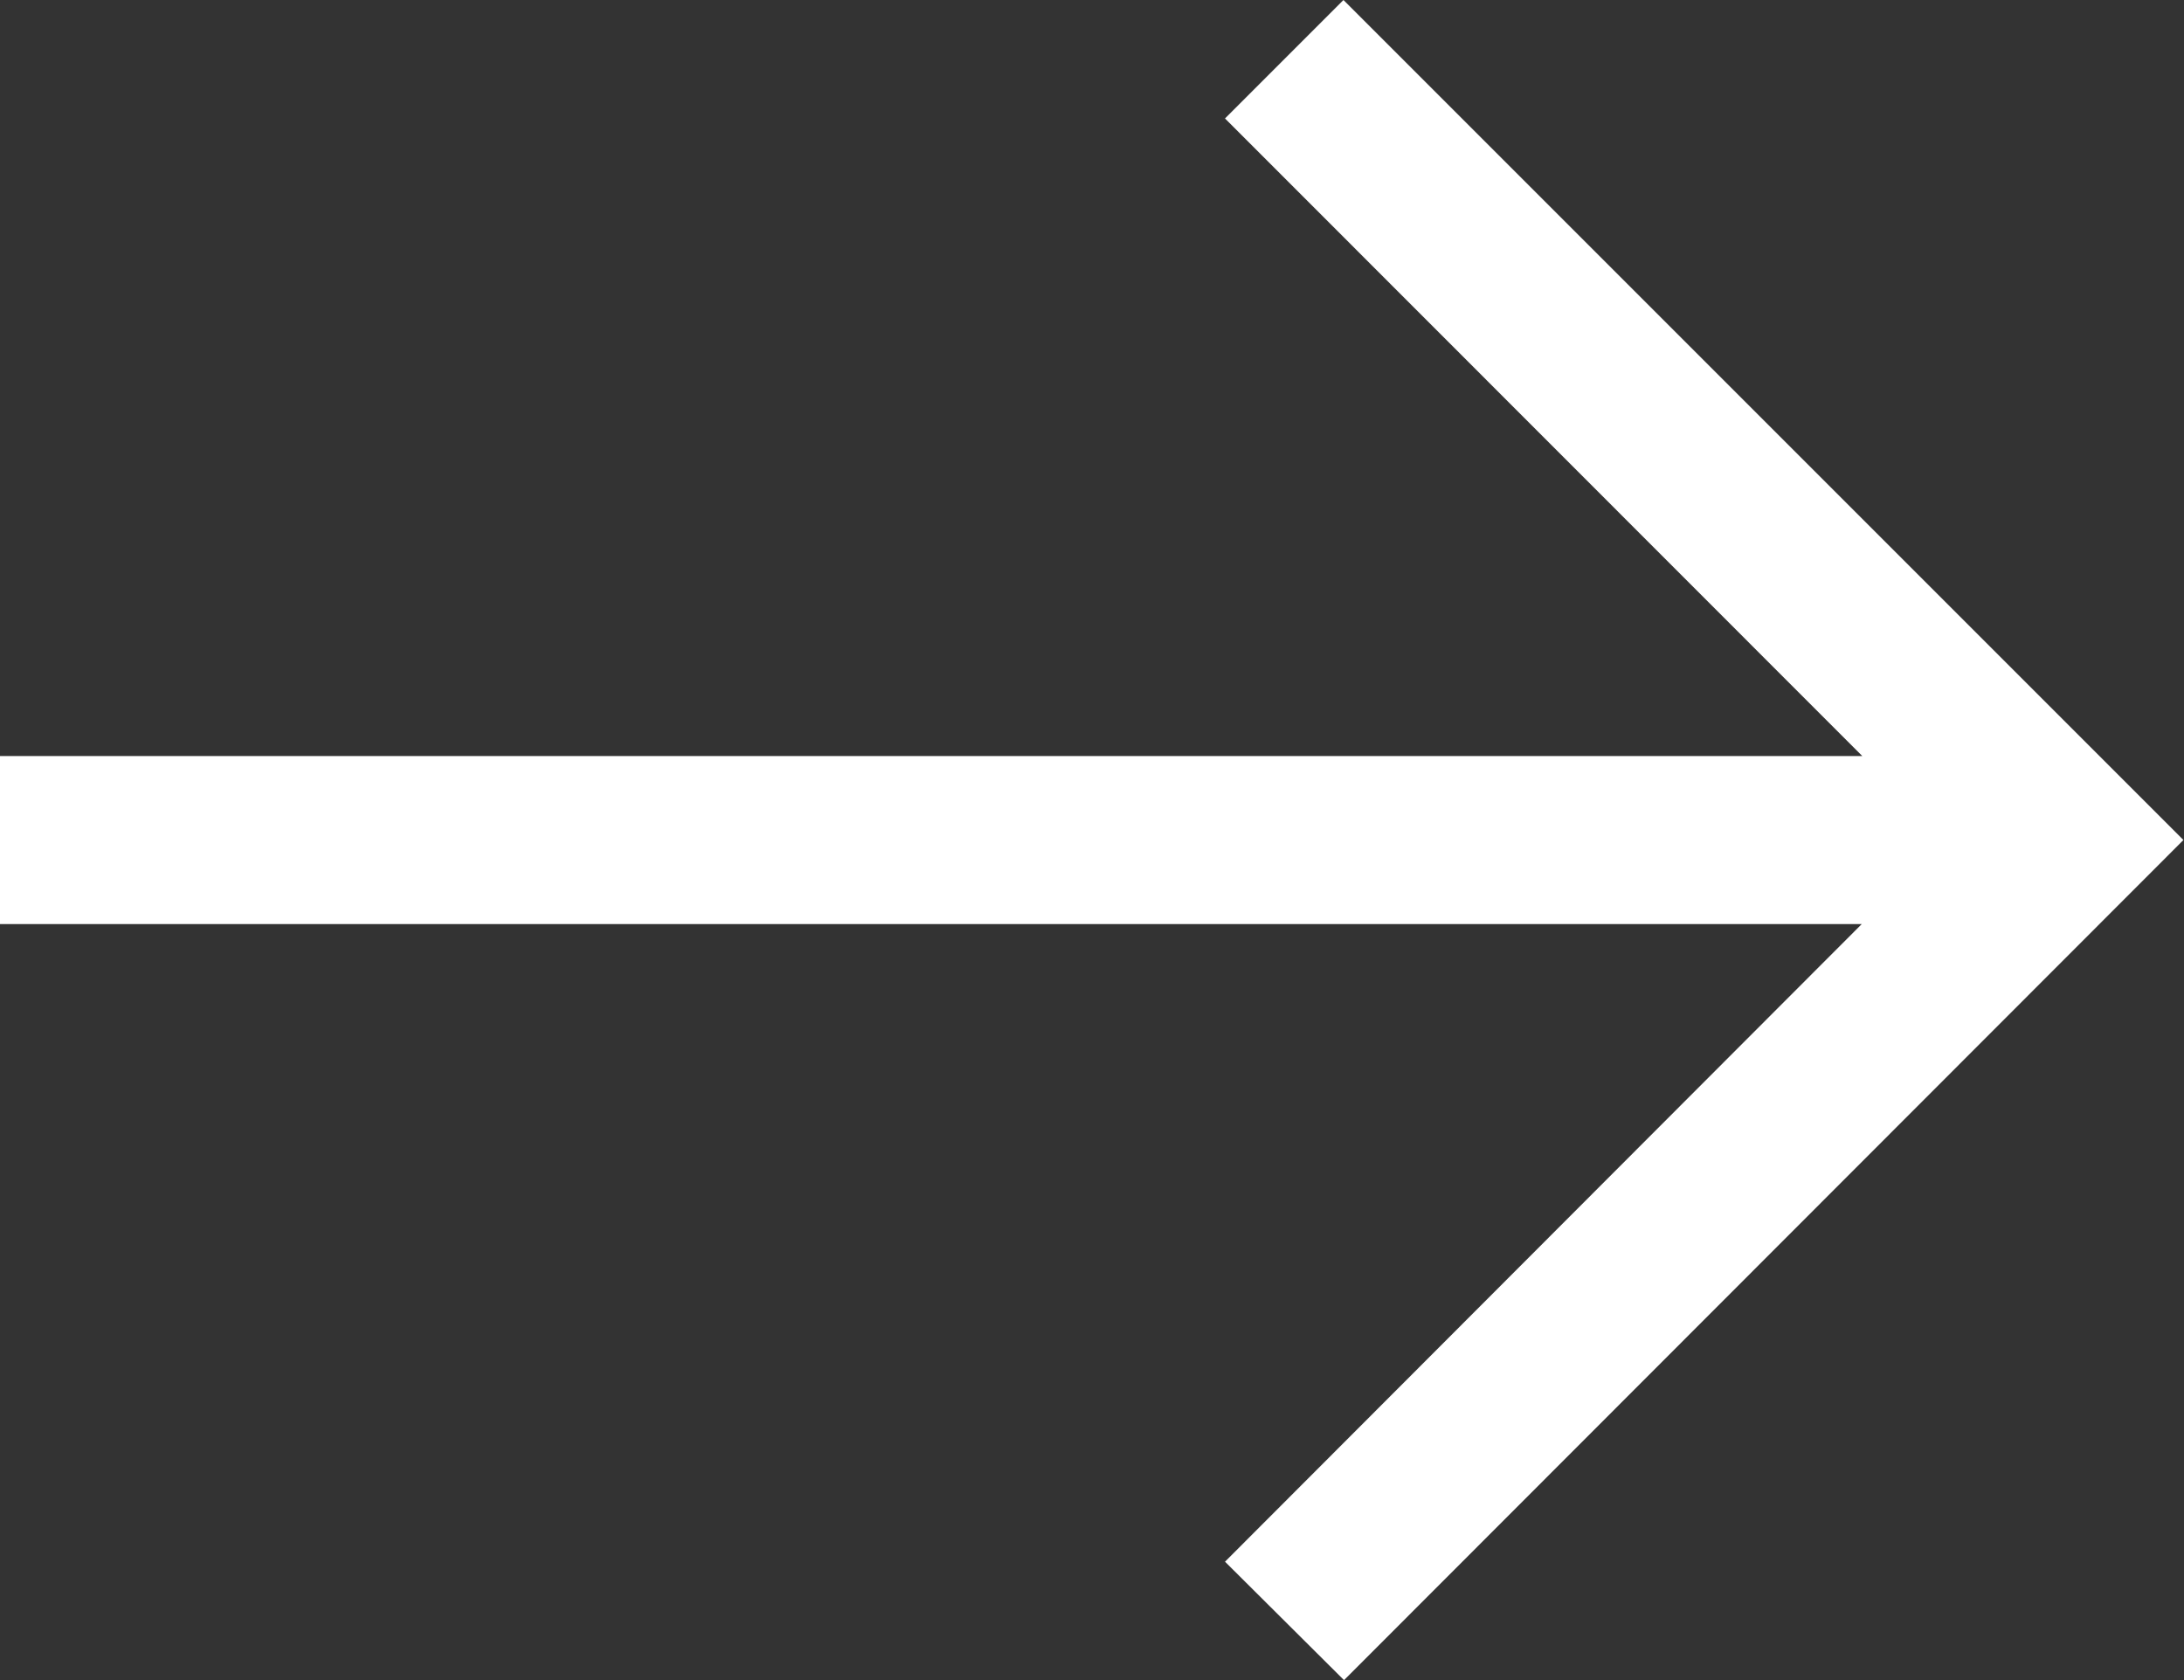 <svg xmlns="http://www.w3.org/2000/svg" width="15.377" height="11.829" viewBox="0 0 15.377 11.829">
  <rect x="0" y="0" width="15.377" height="11.829" fill="#333333" stroke="none"/>
  <path id="arrow-left" d="M12.838,18.579,12,17.745l4.483-4.489H3.375V12.073H16.487L12,7.584l.834-.834,5.914,5.914Z" transform="translate(-3.375 -6.75)" fill="#fff"/>
</svg>
